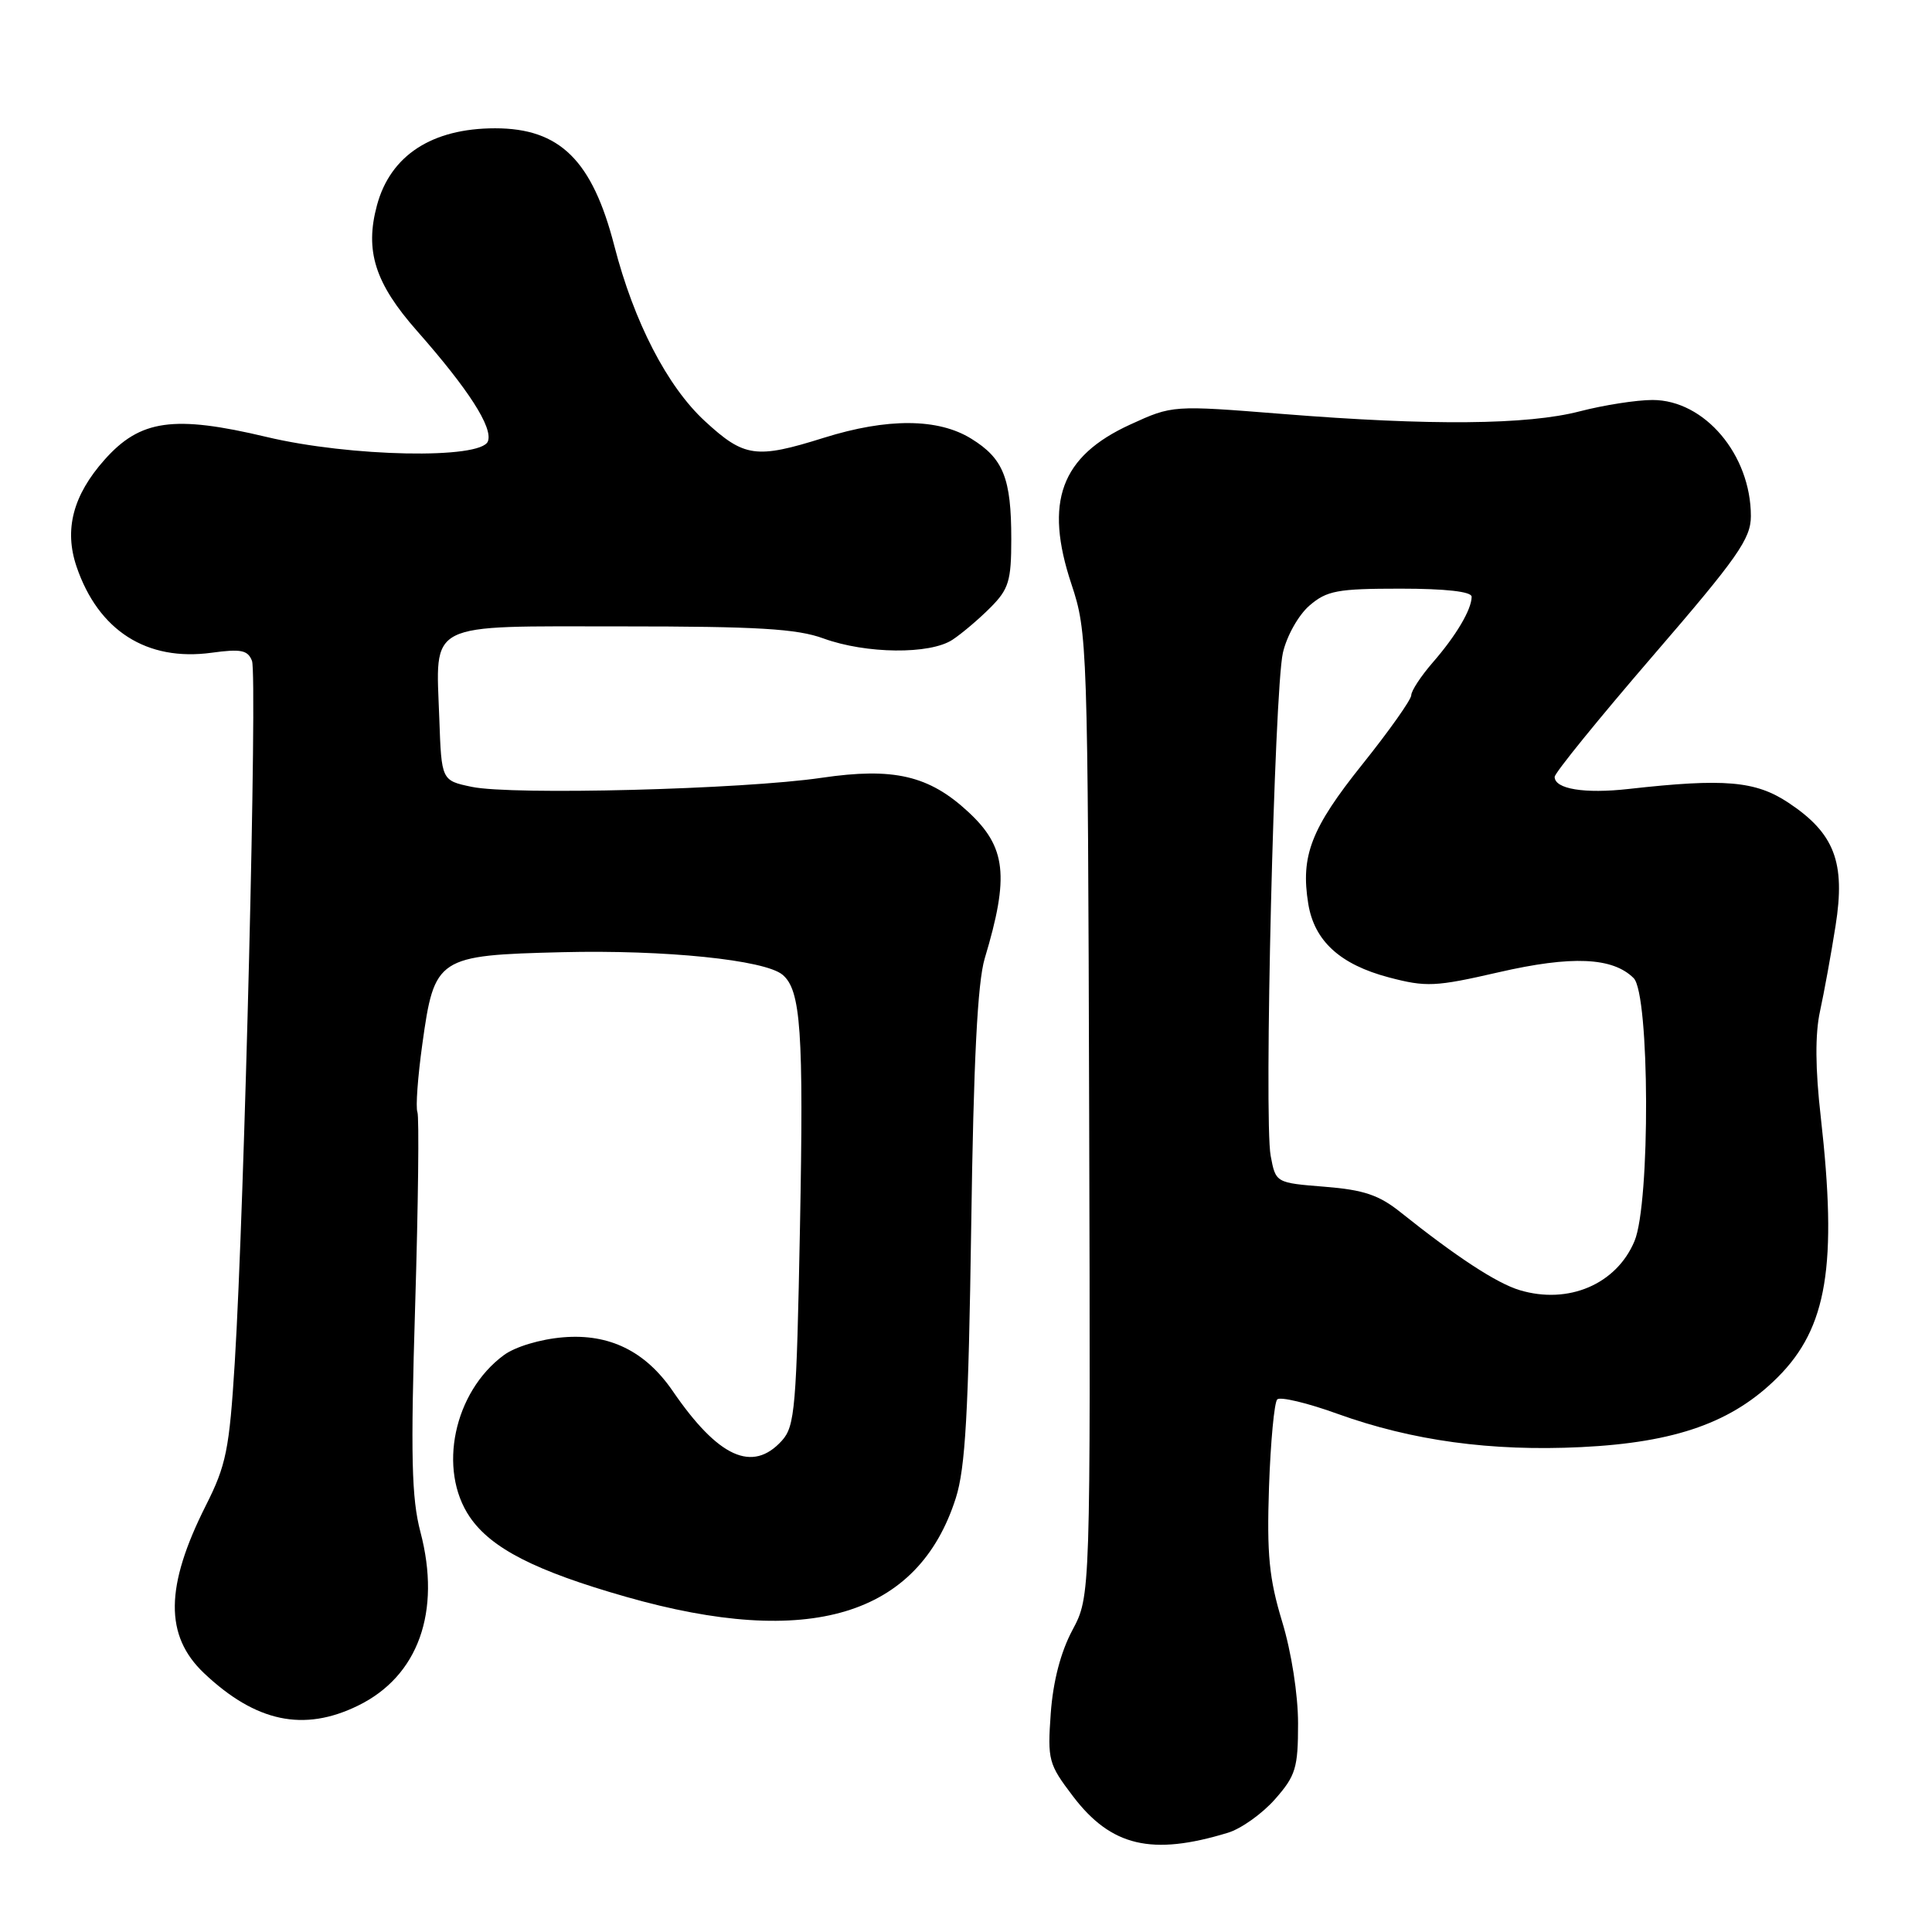 <?xml version="1.0" encoding="UTF-8" standalone="no"?>
<!DOCTYPE svg PUBLIC "-//W3C//DTD SVG 1.1//EN" "http://www.w3.org/Graphics/SVG/1.1/DTD/svg11.dtd" >
<svg xmlns="http://www.w3.org/2000/svg" xmlns:xlink="http://www.w3.org/1999/xlink" version="1.1" viewBox="0 0 256 256">
 <g >
 <path fill="currentColor"
d=" M 162.70 242.85 C 164.46 242.32 167.27 240.31 168.95 238.40 C 171.69 235.29 172.00 234.26 172.00 228.37 C 172.00 224.56 171.12 218.90 169.89 214.87 C 168.16 209.15 167.85 205.99 168.15 197.03 C 168.36 191.04 168.85 185.82 169.24 185.43 C 169.63 185.04 173.23 185.89 177.23 187.34 C 187.12 190.90 197.56 192.33 209.50 191.75 C 222.07 191.14 229.59 188.46 235.56 182.49 C 242.12 175.93 243.48 167.66 241.26 148.00 C 240.53 141.63 240.50 137.01 241.16 134.00 C 241.70 131.52 242.63 126.43 243.22 122.68 C 244.56 114.25 243.08 110.41 236.97 106.36 C 232.61 103.47 228.50 103.12 215.82 104.54 C 209.95 105.20 206.00 104.55 206.00 102.94 C 206.00 102.42 211.85 95.22 219.00 86.92 C 230.25 73.88 232.00 71.38 232.00 68.39 C 232.00 60.26 225.86 53.00 218.97 53.00 C 216.84 53.00 212.51 53.68 209.34 54.50 C 202.40 56.31 189.53 56.42 169.93 54.85 C 155.36 53.69 155.36 53.69 149.77 56.25 C 140.55 60.47 138.34 66.49 141.97 77.40 C 144.09 83.79 144.14 85.18 144.32 147.71 C 144.50 211.50 144.50 211.50 142.10 216.00 C 140.54 218.92 139.54 222.78 139.23 227.02 C 138.79 233.22 138.93 233.75 142.18 238.02 C 147.23 244.66 152.62 245.93 162.70 242.85 Z  M 47.43 226.01 C 55.42 222.12 58.49 213.58 55.71 203.00 C 54.53 198.52 54.40 192.97 55.01 173.01 C 55.42 159.54 55.55 148.00 55.31 147.36 C 55.06 146.73 55.36 142.67 55.96 138.36 C 57.56 126.82 57.94 126.58 74.52 126.17 C 88.14 125.84 101.31 127.19 103.68 129.15 C 106.12 131.18 106.50 136.59 106.00 162.65 C 105.54 186.55 105.34 188.98 103.60 190.90 C 99.71 195.19 95.18 193.13 89.14 184.32 C 85.52 179.04 80.74 176.69 74.62 177.20 C 71.59 177.45 68.26 178.45 66.75 179.57 C 60.13 184.46 57.98 194.73 62.25 201.01 C 65.09 205.17 70.93 208.16 83.00 211.60 C 107.18 218.49 121.67 214.14 126.65 198.50 C 127.92 194.52 128.33 187.15 128.69 162.50 C 129.00 140.52 129.53 130.19 130.48 127.00 C 133.76 116.09 133.33 112.24 128.31 107.59 C 123.10 102.75 118.40 101.66 108.88 103.06 C 98.43 104.60 67.87 105.39 62.50 104.26 C 58.50 103.42 58.50 103.42 58.21 95.22 C 57.75 82.22 56.21 83.00 82.41 83.00 C 100.37 83.00 105.61 83.31 109.12 84.60 C 114.76 86.65 123.23 86.74 126.21 84.77 C 127.47 83.94 129.74 82.01 131.25 80.49 C 133.67 78.06 134.00 76.96 134.00 71.43 C 134.00 63.37 132.96 60.76 128.70 58.13 C 124.31 55.41 117.59 55.37 109.16 58.01 C 100.17 60.83 98.62 60.61 93.40 55.80 C 88.41 51.20 84.00 42.66 81.40 32.57 C 78.48 21.24 74.18 17.00 65.61 17.00 C 57.24 17.00 51.73 20.59 49.95 27.20 C 48.32 33.24 49.69 37.54 55.25 43.84 C 62.09 51.60 65.34 56.66 64.65 58.48 C 63.73 60.88 46.42 60.54 35.33 57.90 C 23.02 54.97 18.58 55.60 13.86 60.91 C 9.67 65.62 8.48 70.17 10.14 75.07 C 13.03 83.57 19.46 87.67 28.05 86.49 C 31.93 85.96 32.84 86.14 33.39 87.57 C 34.12 89.47 32.39 159.82 31.11 180.50 C 30.39 192.10 29.97 194.15 27.27 199.50 C 21.87 210.22 21.80 216.74 27.03 221.70 C 33.88 228.18 40.24 229.53 47.43 226.01 Z  M 201.36 170.95 C 198.31 170.03 192.99 166.55 185.59 160.64 C 182.74 158.35 180.69 157.66 175.53 157.25 C 169.04 156.73 169.04 156.73 168.37 153.15 C 167.46 148.33 168.85 91.55 169.99 86.50 C 170.50 84.27 172.05 81.51 173.50 80.25 C 175.81 78.26 177.20 78.00 185.56 78.00 C 191.57 78.00 195.00 78.39 195.00 79.07 C 195.00 80.75 192.95 84.22 189.85 87.78 C 188.28 89.59 187.00 91.54 187.00 92.12 C 187.00 92.70 184.08 96.83 180.51 101.29 C 173.73 109.76 172.32 113.40 173.35 119.75 C 174.15 124.68 177.56 127.80 184.03 129.51 C 188.98 130.81 190.18 130.76 198.58 128.83 C 208.27 126.60 213.70 126.84 216.47 129.61 C 218.60 131.74 218.69 159.42 216.58 164.45 C 214.19 170.17 207.82 172.89 201.36 170.95 Z "/>
</g>
</svg>